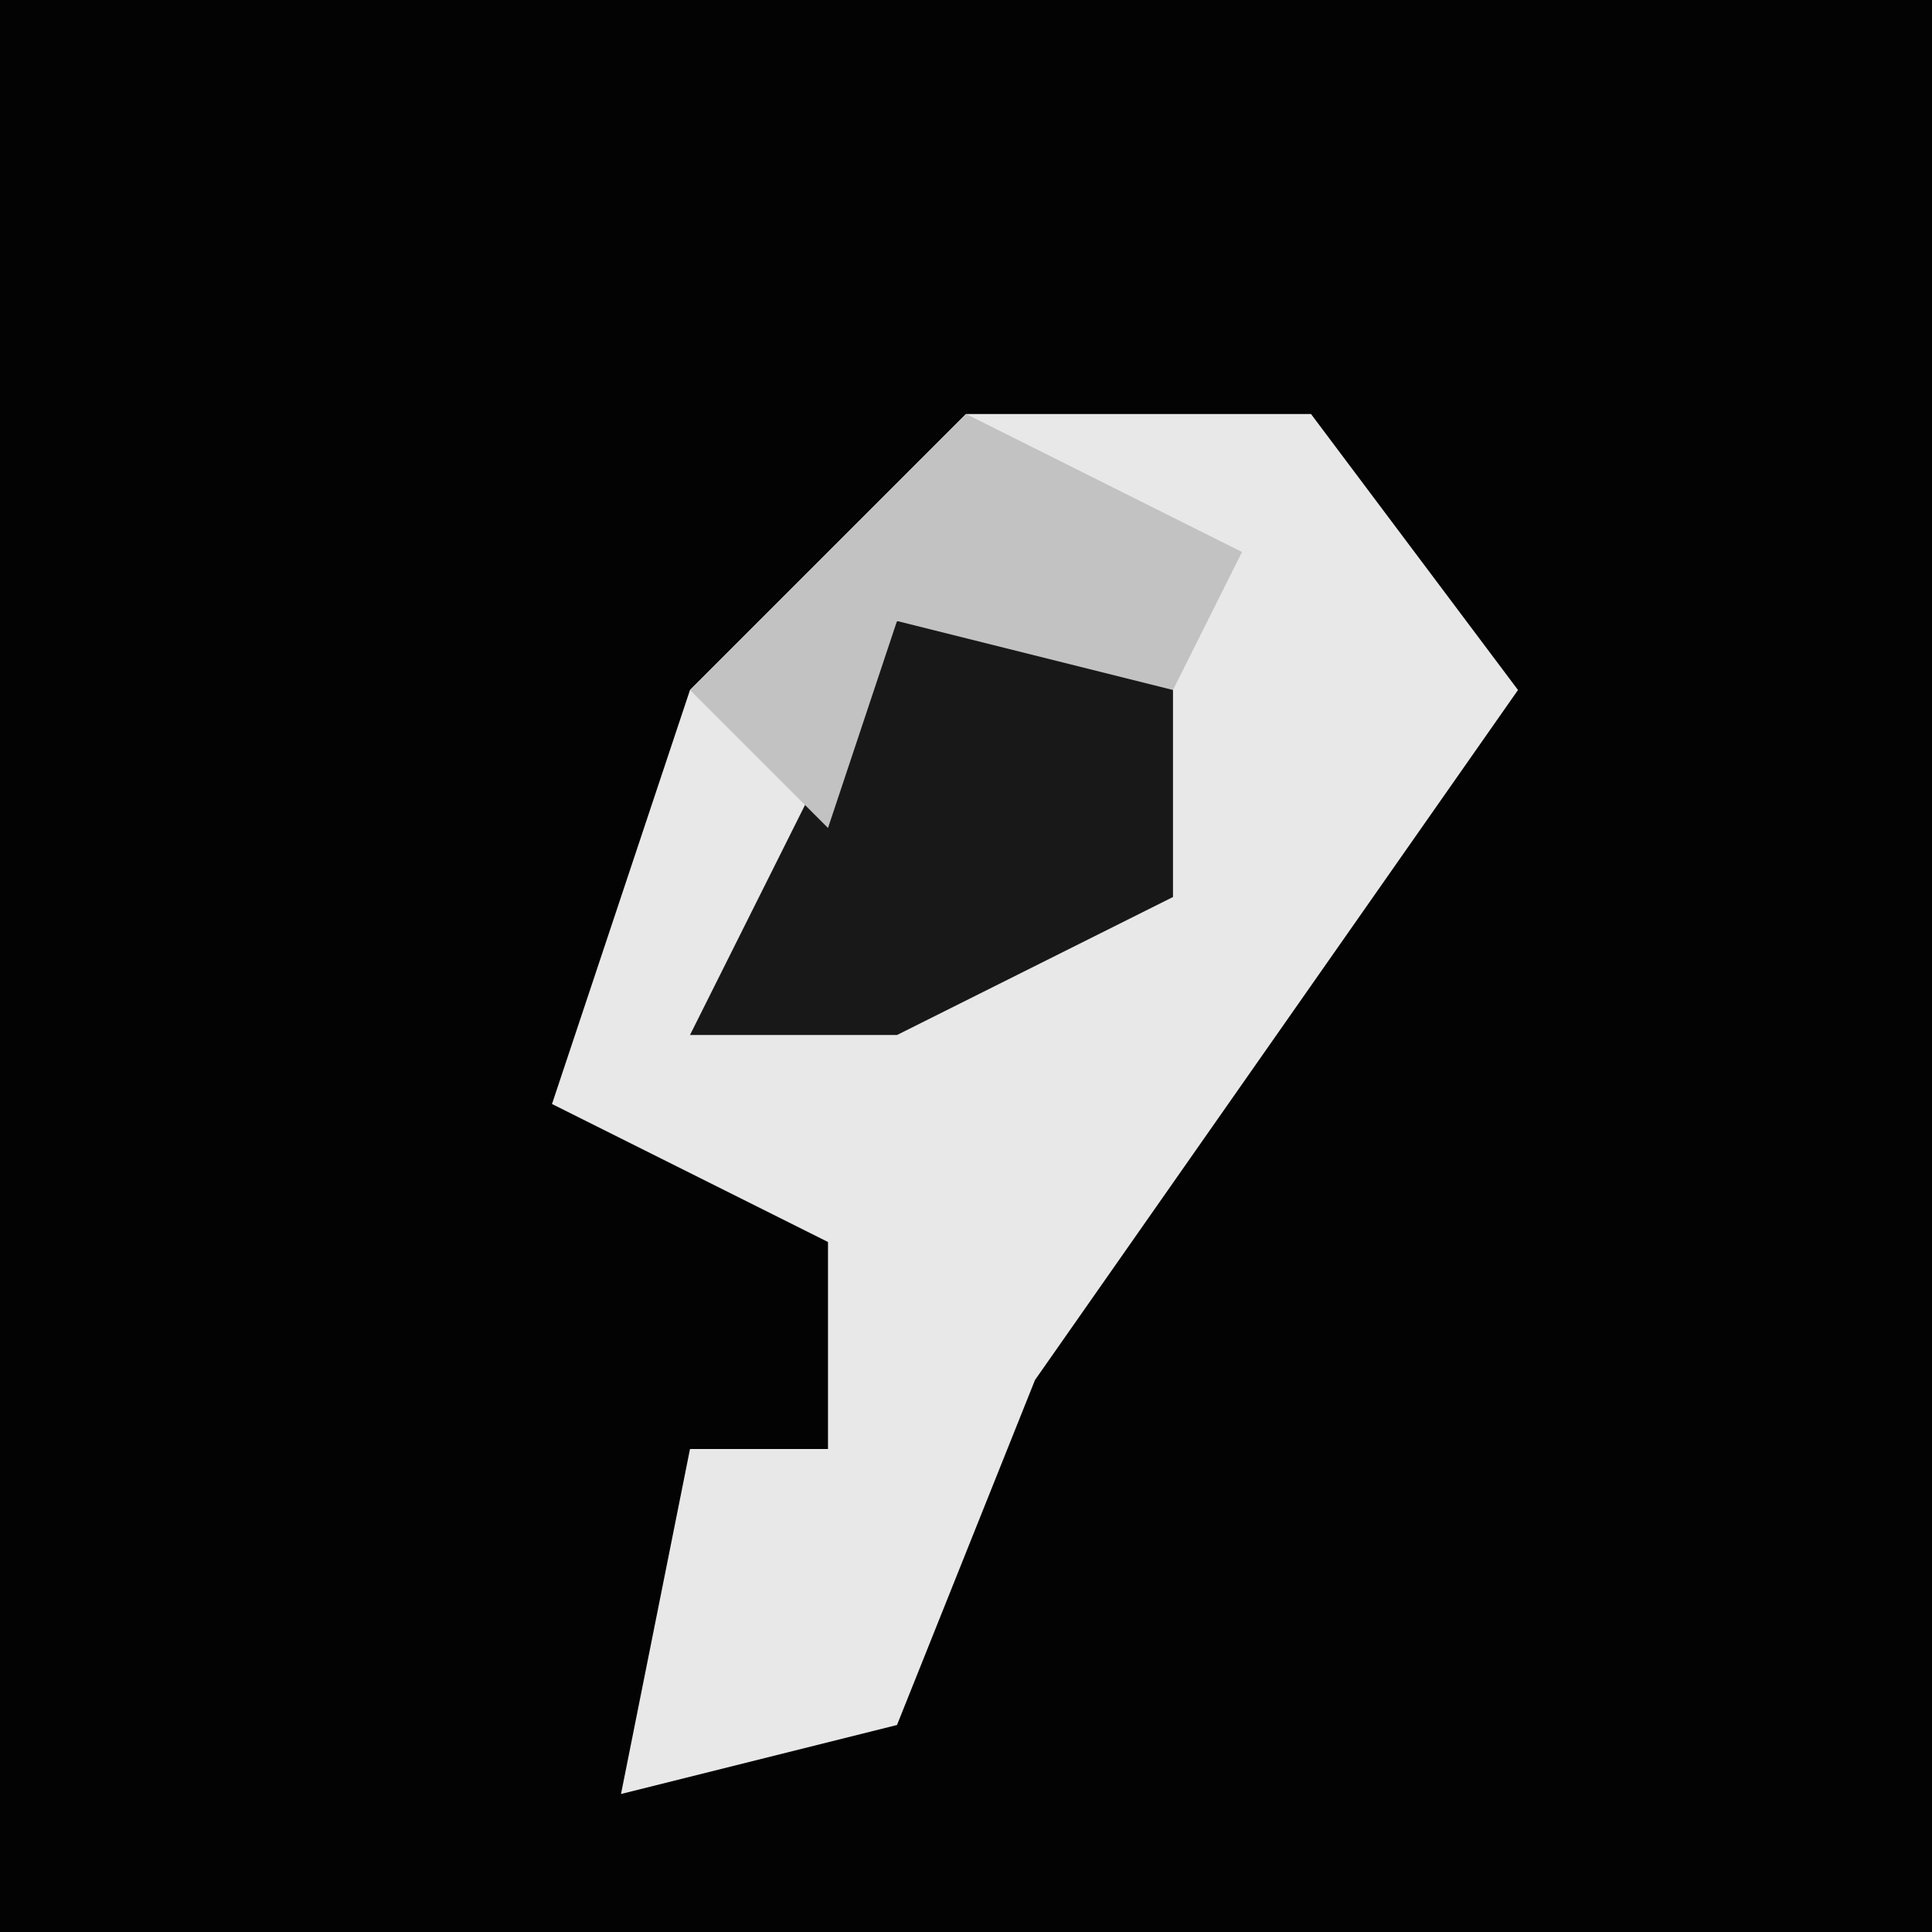 <?xml version="1.0" encoding="UTF-8"?>
<svg version="1.1" xmlns="http://www.w3.org/2000/svg" width="28" height="28">
<path d="M0,0 L28,0 L28,28 L0,28 Z " fill="#030303" transform="translate(0,0)"/>
<path d="M0,0 L5,0 L8,4 L1,14 L-1,19 L-5,20 L-4,15 L-2,15 L-2,12 L-6,10 L-4,4 Z " fill="#E8E8E8" transform="translate(14,6)"/>
<path d="M0,0 L4,0 L4,4 L0,6 L-3,6 L-1,2 Z " fill="#181818" transform="translate(13,9)"/>
<path d="M0,0 L4,2 L3,4 L-1,3 L-2,6 L-4,4 Z " fill="#C2C2C2" transform="translate(14,6)"/>
</svg>
